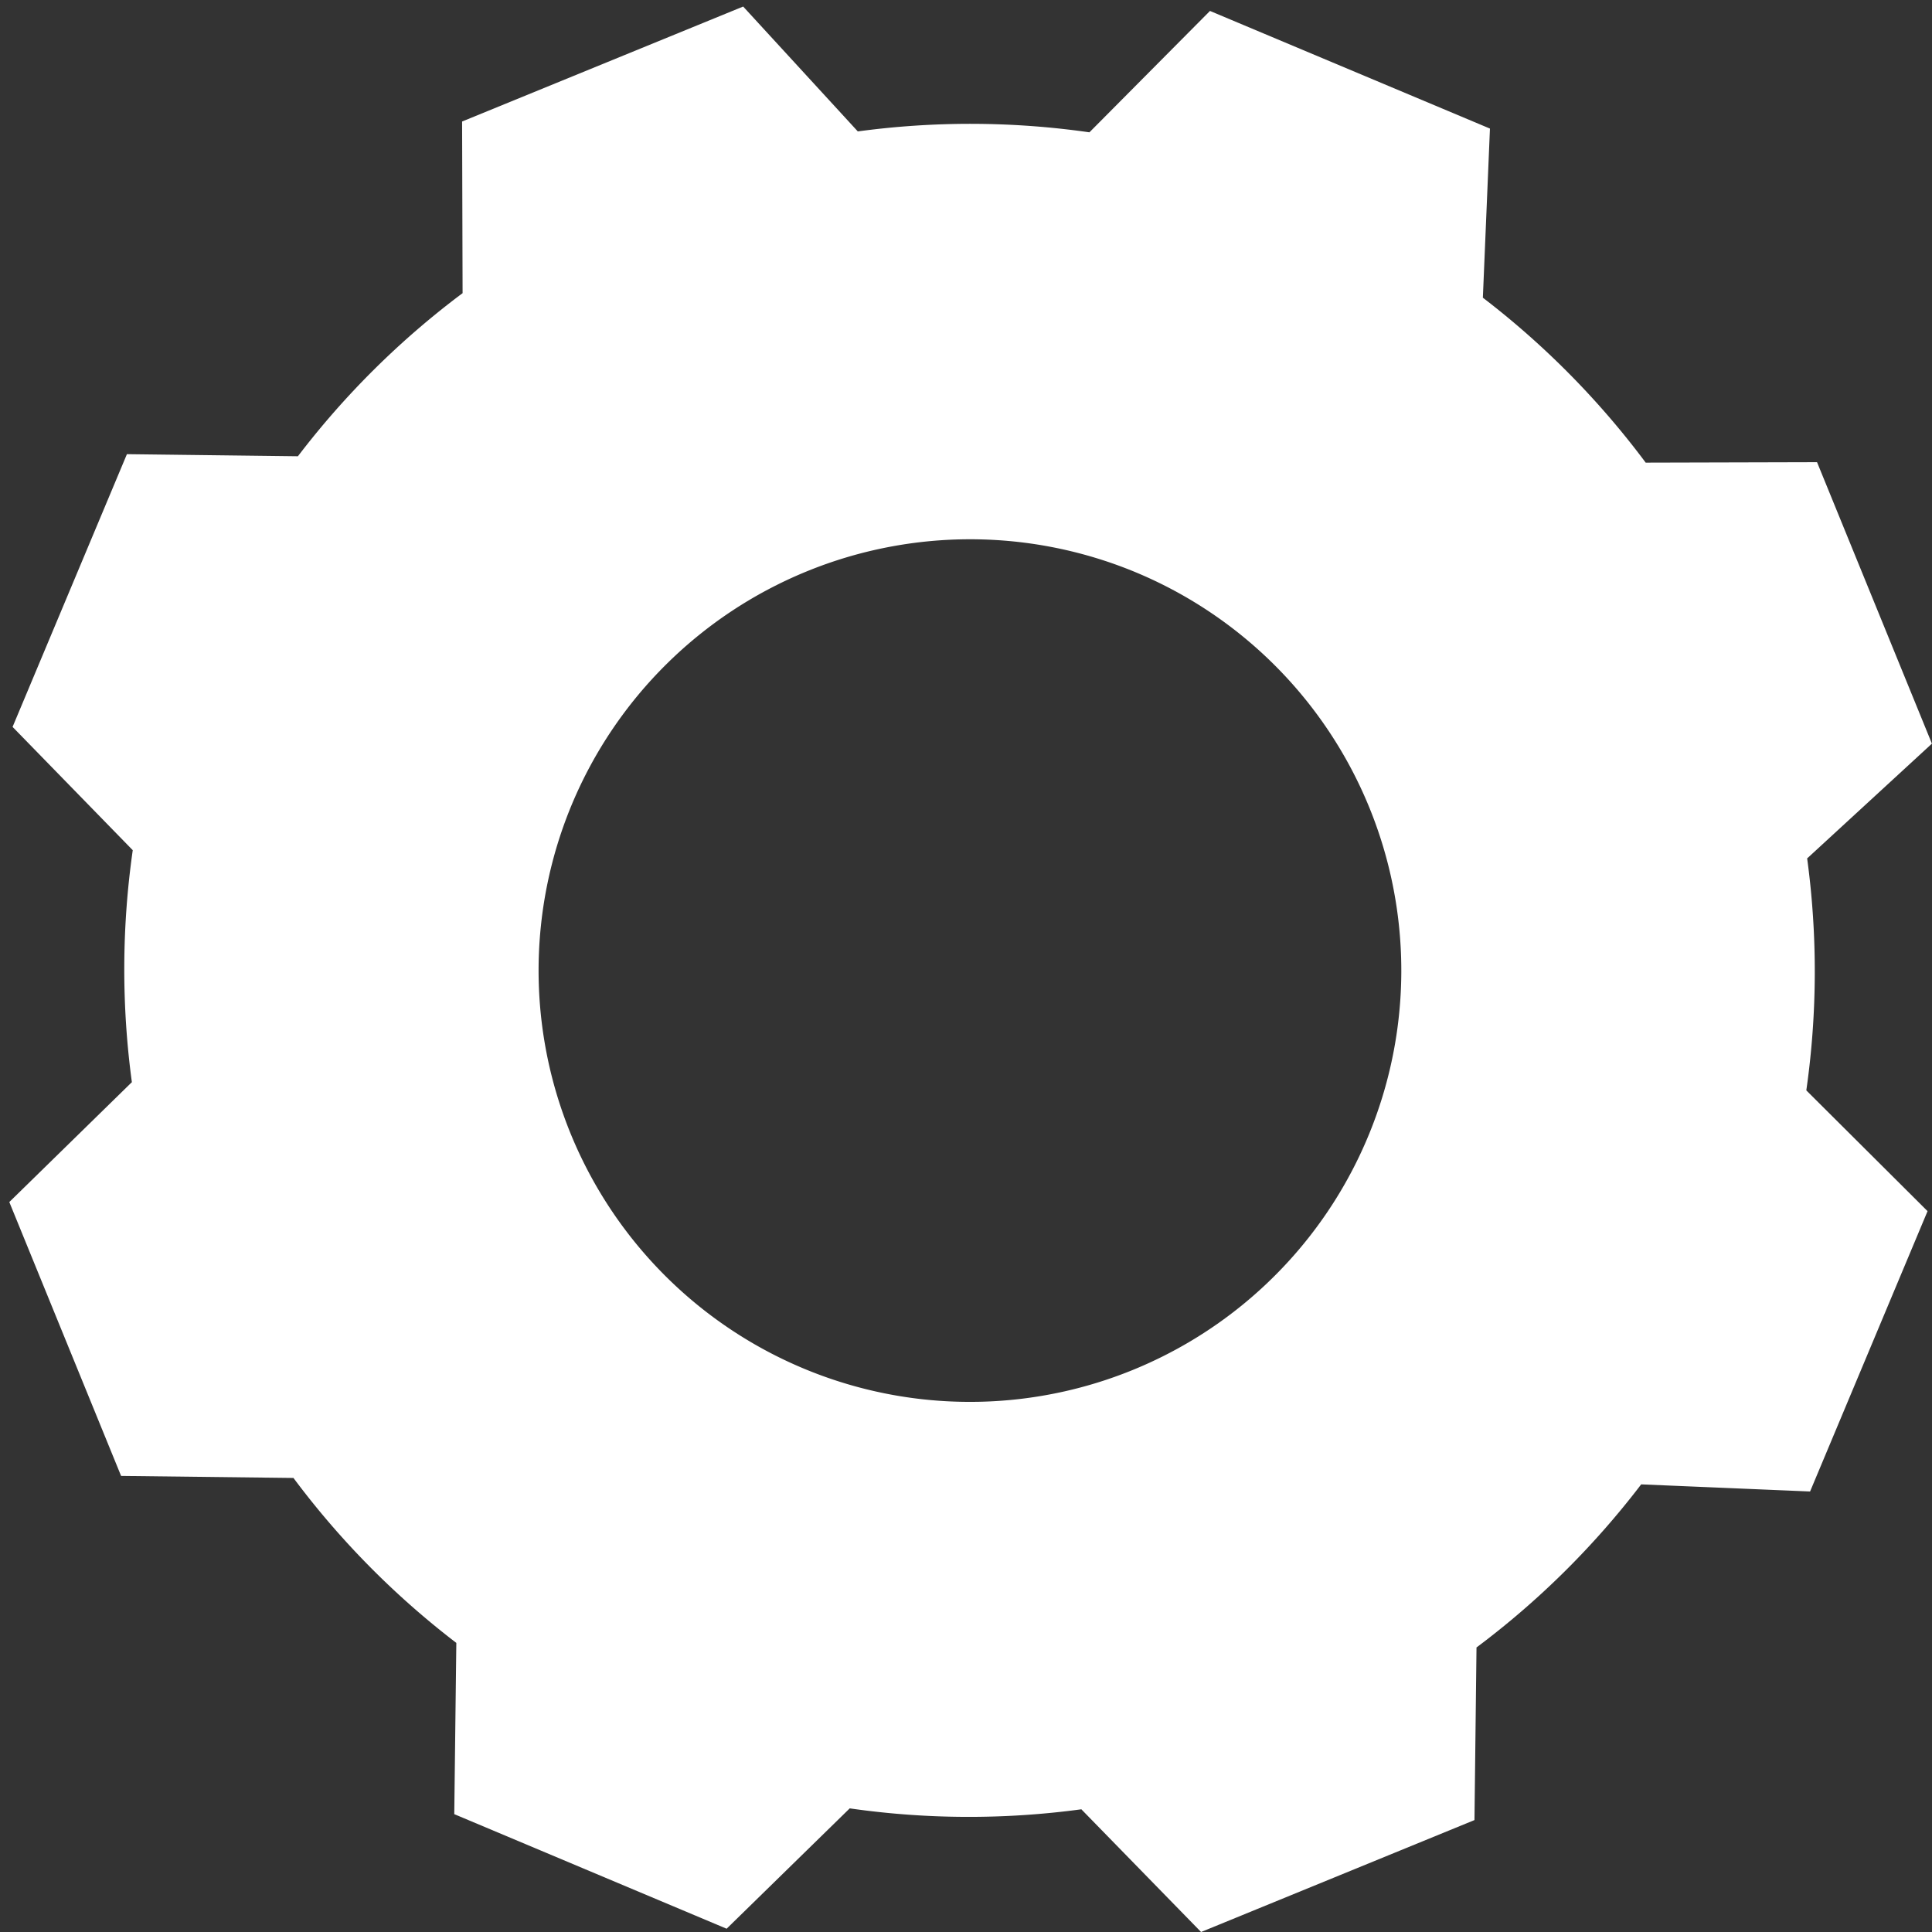 <svg xmlns="http://www.w3.org/2000/svg" width="159" height="159" viewBox="0 0 159 159">
  <rect x="0" y="0" width="159" height="159" fill="#333333" stroke="none"/>
  <defs>
    <style>
      .cls-1 {
        fill: #fff;
        fill-rule: evenodd;
      }
    </style>
  </defs>
  <path class="cls-1" d="M10.925,69.97l0,0a69.3,69.3,0,0,0-.071,19.1l-0.02.008L0.766,98.926l9.2,22.539,14.157,0.168,0.023-.007a69.009,69.009,0,0,0,13.409,13.582v0l-0.17,14.093L59.8,158.73l10.132-9.905,0,0a68.933,68.933,0,0,0,19.072.075l0.009,0.022L98.846,159l22.5-9.211,0.167-14.181-0.007-.019a69.135,69.135,0,0,0,13.56-13.428h0l13.9,0.586,9.668-23.072-9.978-9.939,0,0a69.157,69.157,0,0,0,.068-19.1l0.024-.011L158.993,61.2l-9.454-23.163-14.073.037-0.022.008A69.262,69.262,0,0,0,122.037,24.5v0l0.583-13.918L99.579,0.9l-9.922,9.99v0a69.046,69.046,0,0,0-19.071-.073l-0.008-.021L61.161,0.538,38.03,10,38.07,24.1l0.008,0.02a69.047,69.047,0,0,0-13.56,13.429l0,0-14.073-.172L1.035,59.823ZM93.513,47.117A35.5,35.5,0,1,1,47.1,66.112,35.529,35.529,0,0,1,93.513,47.117Z"/>
</svg>
